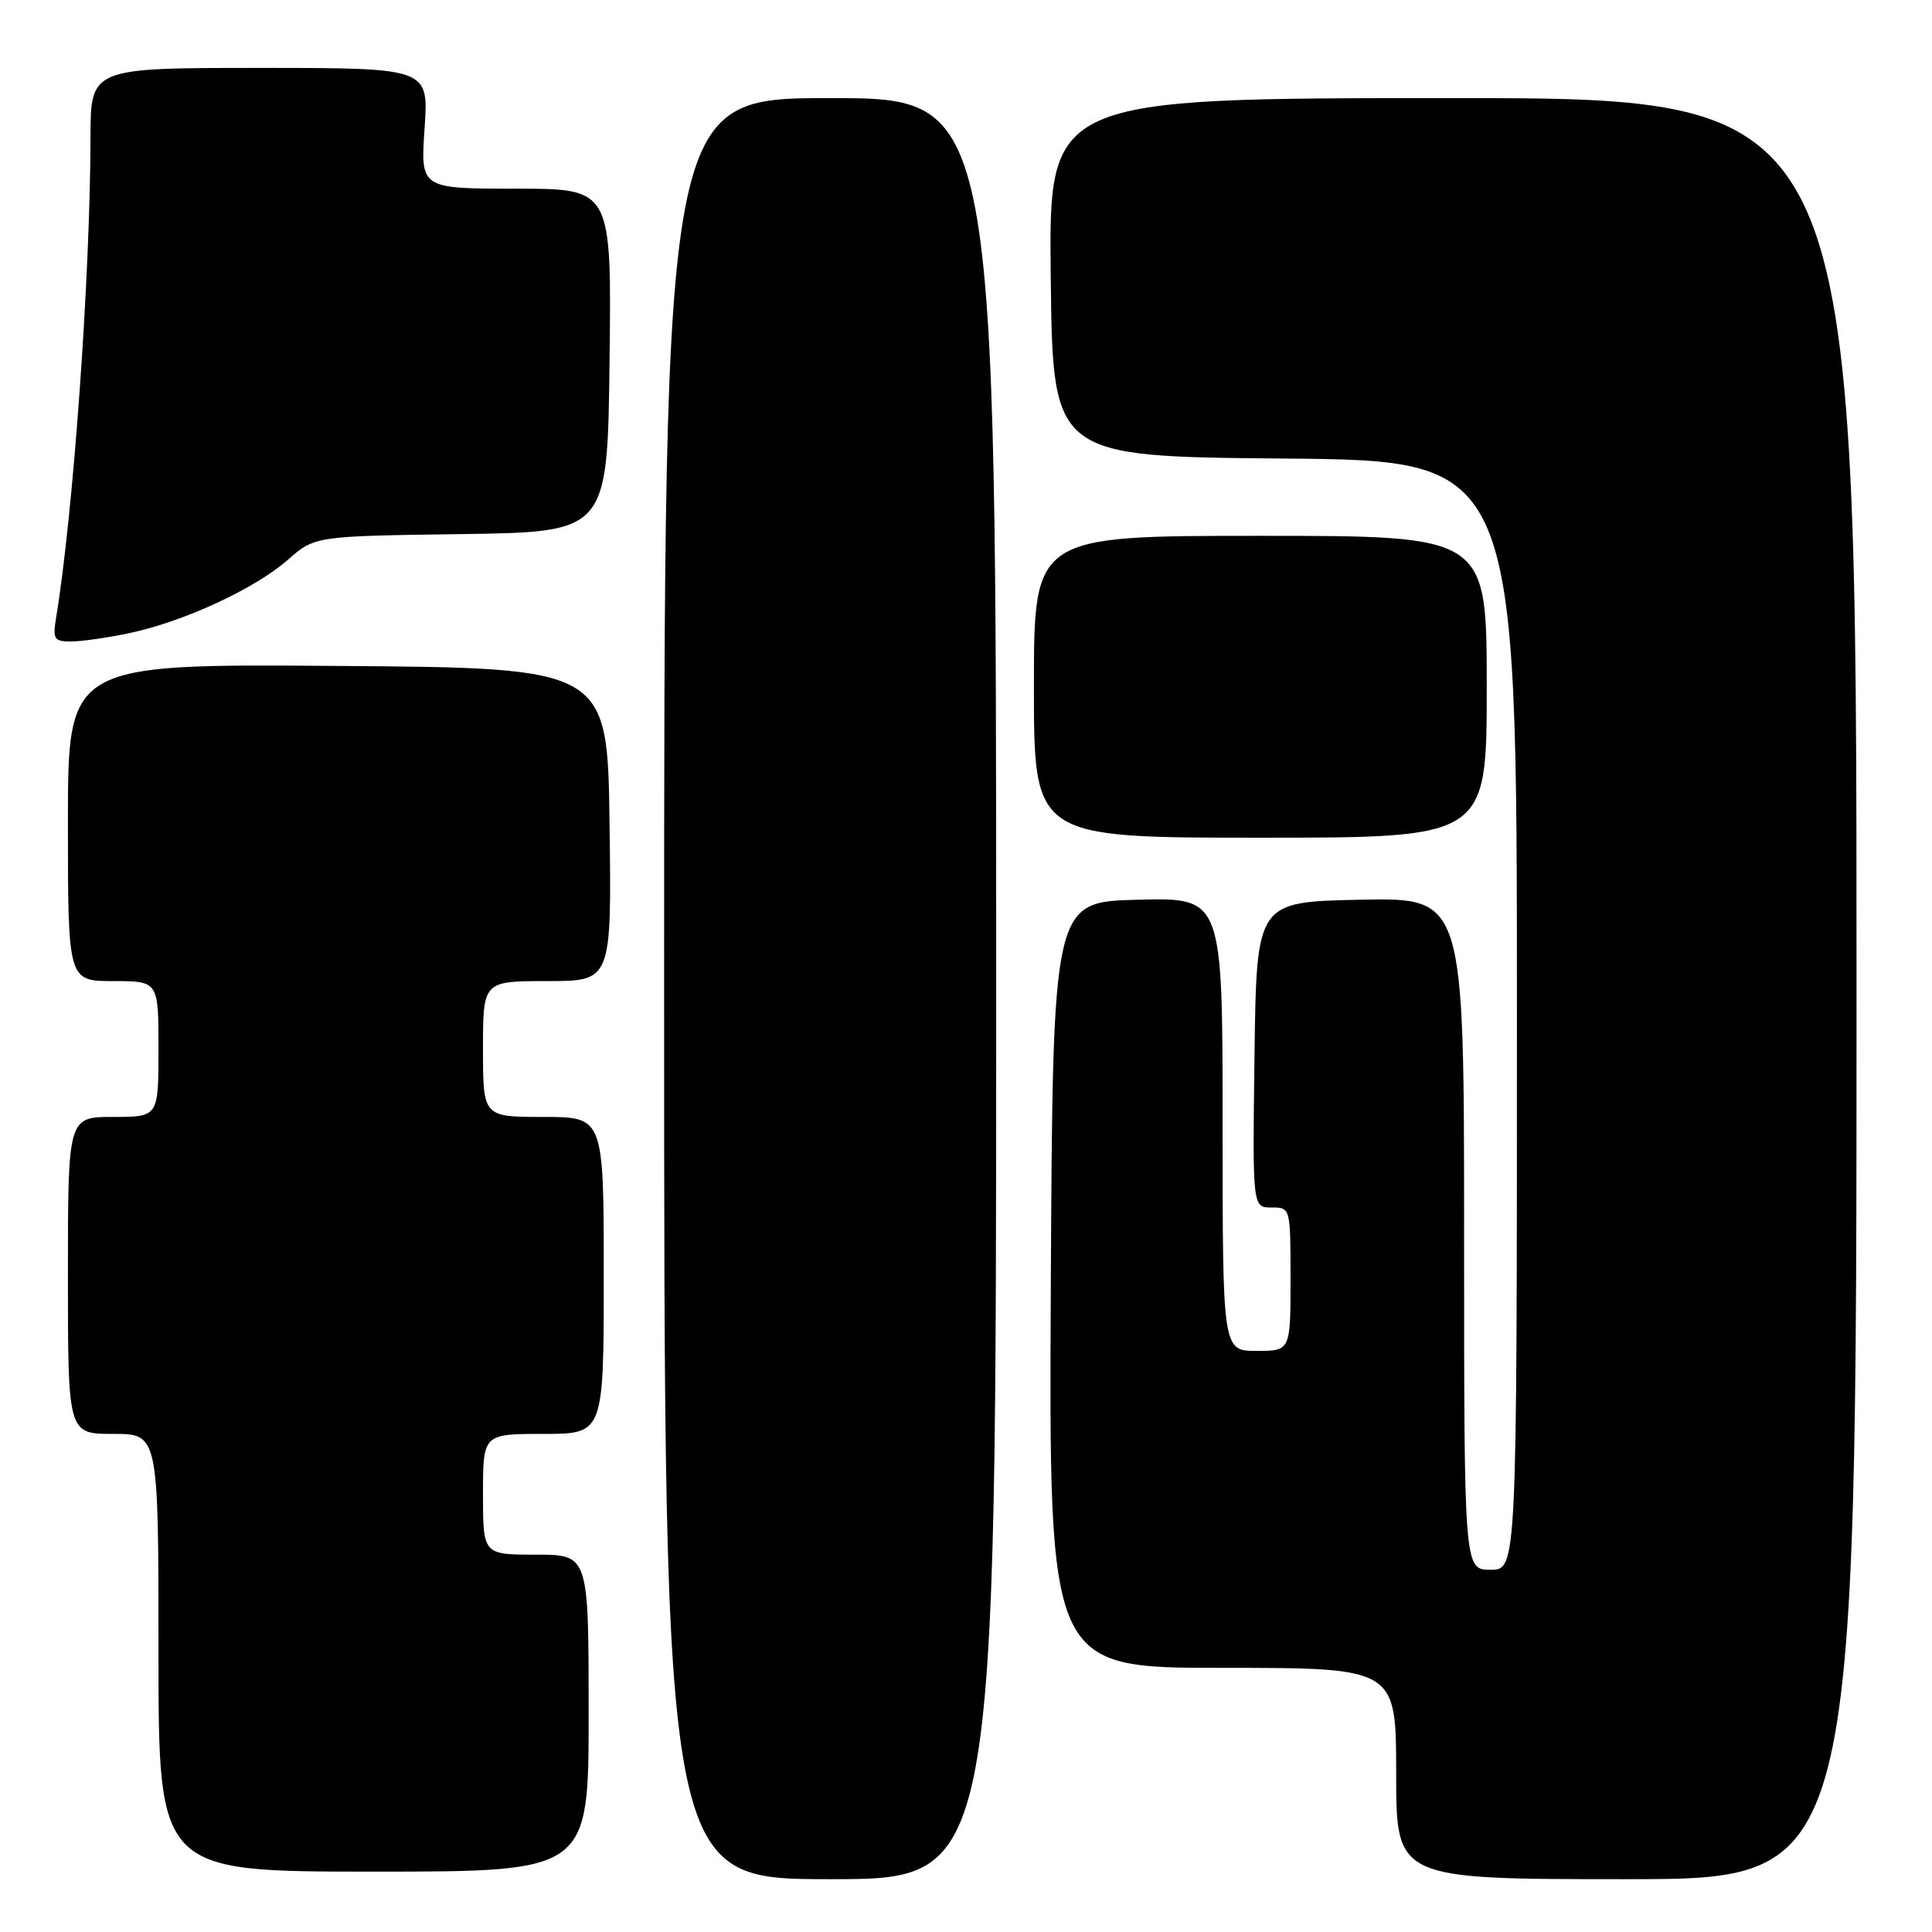 <?xml version="1.0" encoding="UTF-8" standalone="no"?>
<!DOCTYPE svg PUBLIC "-//W3C//DTD SVG 1.1//EN" "http://www.w3.org/Graphics/SVG/1.1/DTD/svg11.dtd" >
<svg xmlns="http://www.w3.org/2000/svg" xmlns:xlink="http://www.w3.org/1999/xlink" version="1.1" viewBox="0 0 256 256">
 <g >
 <path fill="currentColor"
d=" M 132.00 131.00 C 132.00 13.00 132.00 13.00 110.00 13.00 C 88.00 13.00 88.00 13.00 88.00 131.00 C 88.00 249.00 88.00 249.00 110.00 249.00 C 132.00 249.00 132.00 249.00 132.00 131.00 Z  M 246.00 131.00 C 246.00 13.00 246.00 13.00 192.48 13.00 C 138.96 13.00 138.96 13.00 139.23 36.75 C 139.50 60.50 139.50 60.50 170.25 60.76 C 201.00 61.03 201.00 61.03 201.00 134.51 C 201.00 208.00 201.00 208.00 197.50 208.00 C 194.00 208.00 194.00 208.00 194.00 163.47 C 194.00 118.94 194.00 118.94 180.25 119.22 C 166.50 119.50 166.50 119.50 166.23 139.75 C 165.96 160.00 165.96 160.00 168.48 160.00 C 171.00 160.00 171.00 160.01 171.00 169.50 C 171.00 179.00 171.00 179.00 166.50 179.00 C 162.00 179.00 162.00 179.00 162.00 148.97 C 162.00 118.93 162.00 118.93 150.75 119.22 C 139.50 119.50 139.50 119.50 139.24 170.25 C 138.98 221.00 138.98 221.00 161.99 221.00 C 185.00 221.00 185.00 221.00 185.00 235.00 C 185.00 249.00 185.00 249.00 215.50 249.00 C 246.00 249.00 246.00 249.00 246.00 131.00 Z  M 78.00 227.00 C 78.00 206.00 78.00 206.00 71.00 206.00 C 64.00 206.00 64.00 206.00 64.00 198.00 C 64.00 190.00 64.00 190.00 72.00 190.00 C 80.00 190.00 80.00 190.00 80.00 169.00 C 80.00 148.00 80.00 148.00 72.00 148.00 C 64.00 148.00 64.00 148.00 64.00 139.00 C 64.00 130.00 64.00 130.00 72.52 130.00 C 81.04 130.00 81.04 130.00 80.77 109.25 C 80.50 88.50 80.50 88.50 44.75 88.24 C 9.00 87.97 9.00 87.97 9.00 108.99 C 9.00 130.00 9.00 130.00 15.00 130.00 C 21.00 130.00 21.00 130.00 21.00 139.00 C 21.00 148.00 21.00 148.00 15.00 148.00 C 9.00 148.00 9.00 148.00 9.00 169.00 C 9.00 190.00 9.00 190.00 15.00 190.00 C 21.00 190.00 21.00 190.00 21.00 219.00 C 21.00 248.00 21.00 248.00 49.50 248.00 C 78.00 248.00 78.00 248.00 78.00 227.00 Z  M 197.00 91.00 C 197.00 71.00 197.00 71.00 167.00 71.00 C 137.00 71.00 137.00 71.00 137.00 91.00 C 137.00 111.00 137.00 111.00 167.00 111.00 C 197.00 111.00 197.00 111.00 197.00 91.00 Z  M 17.20 83.88 C 24.37 82.36 33.79 78.00 38.14 74.18 C 41.71 71.04 41.71 71.04 61.11 70.77 C 80.50 70.50 80.50 70.50 80.77 47.75 C 81.04 25.00 81.04 25.00 68.38 25.00 C 55.71 25.00 55.71 25.00 56.26 17.00 C 56.81 9.00 56.81 9.00 34.41 9.00 C 12.00 9.00 12.00 9.00 11.99 18.25 C 11.96 36.59 9.71 68.02 7.45 81.75 C 6.96 84.69 7.15 85.00 9.41 85.00 C 10.78 85.00 14.29 84.50 17.20 83.88 Z "/>
</g>
</svg>
